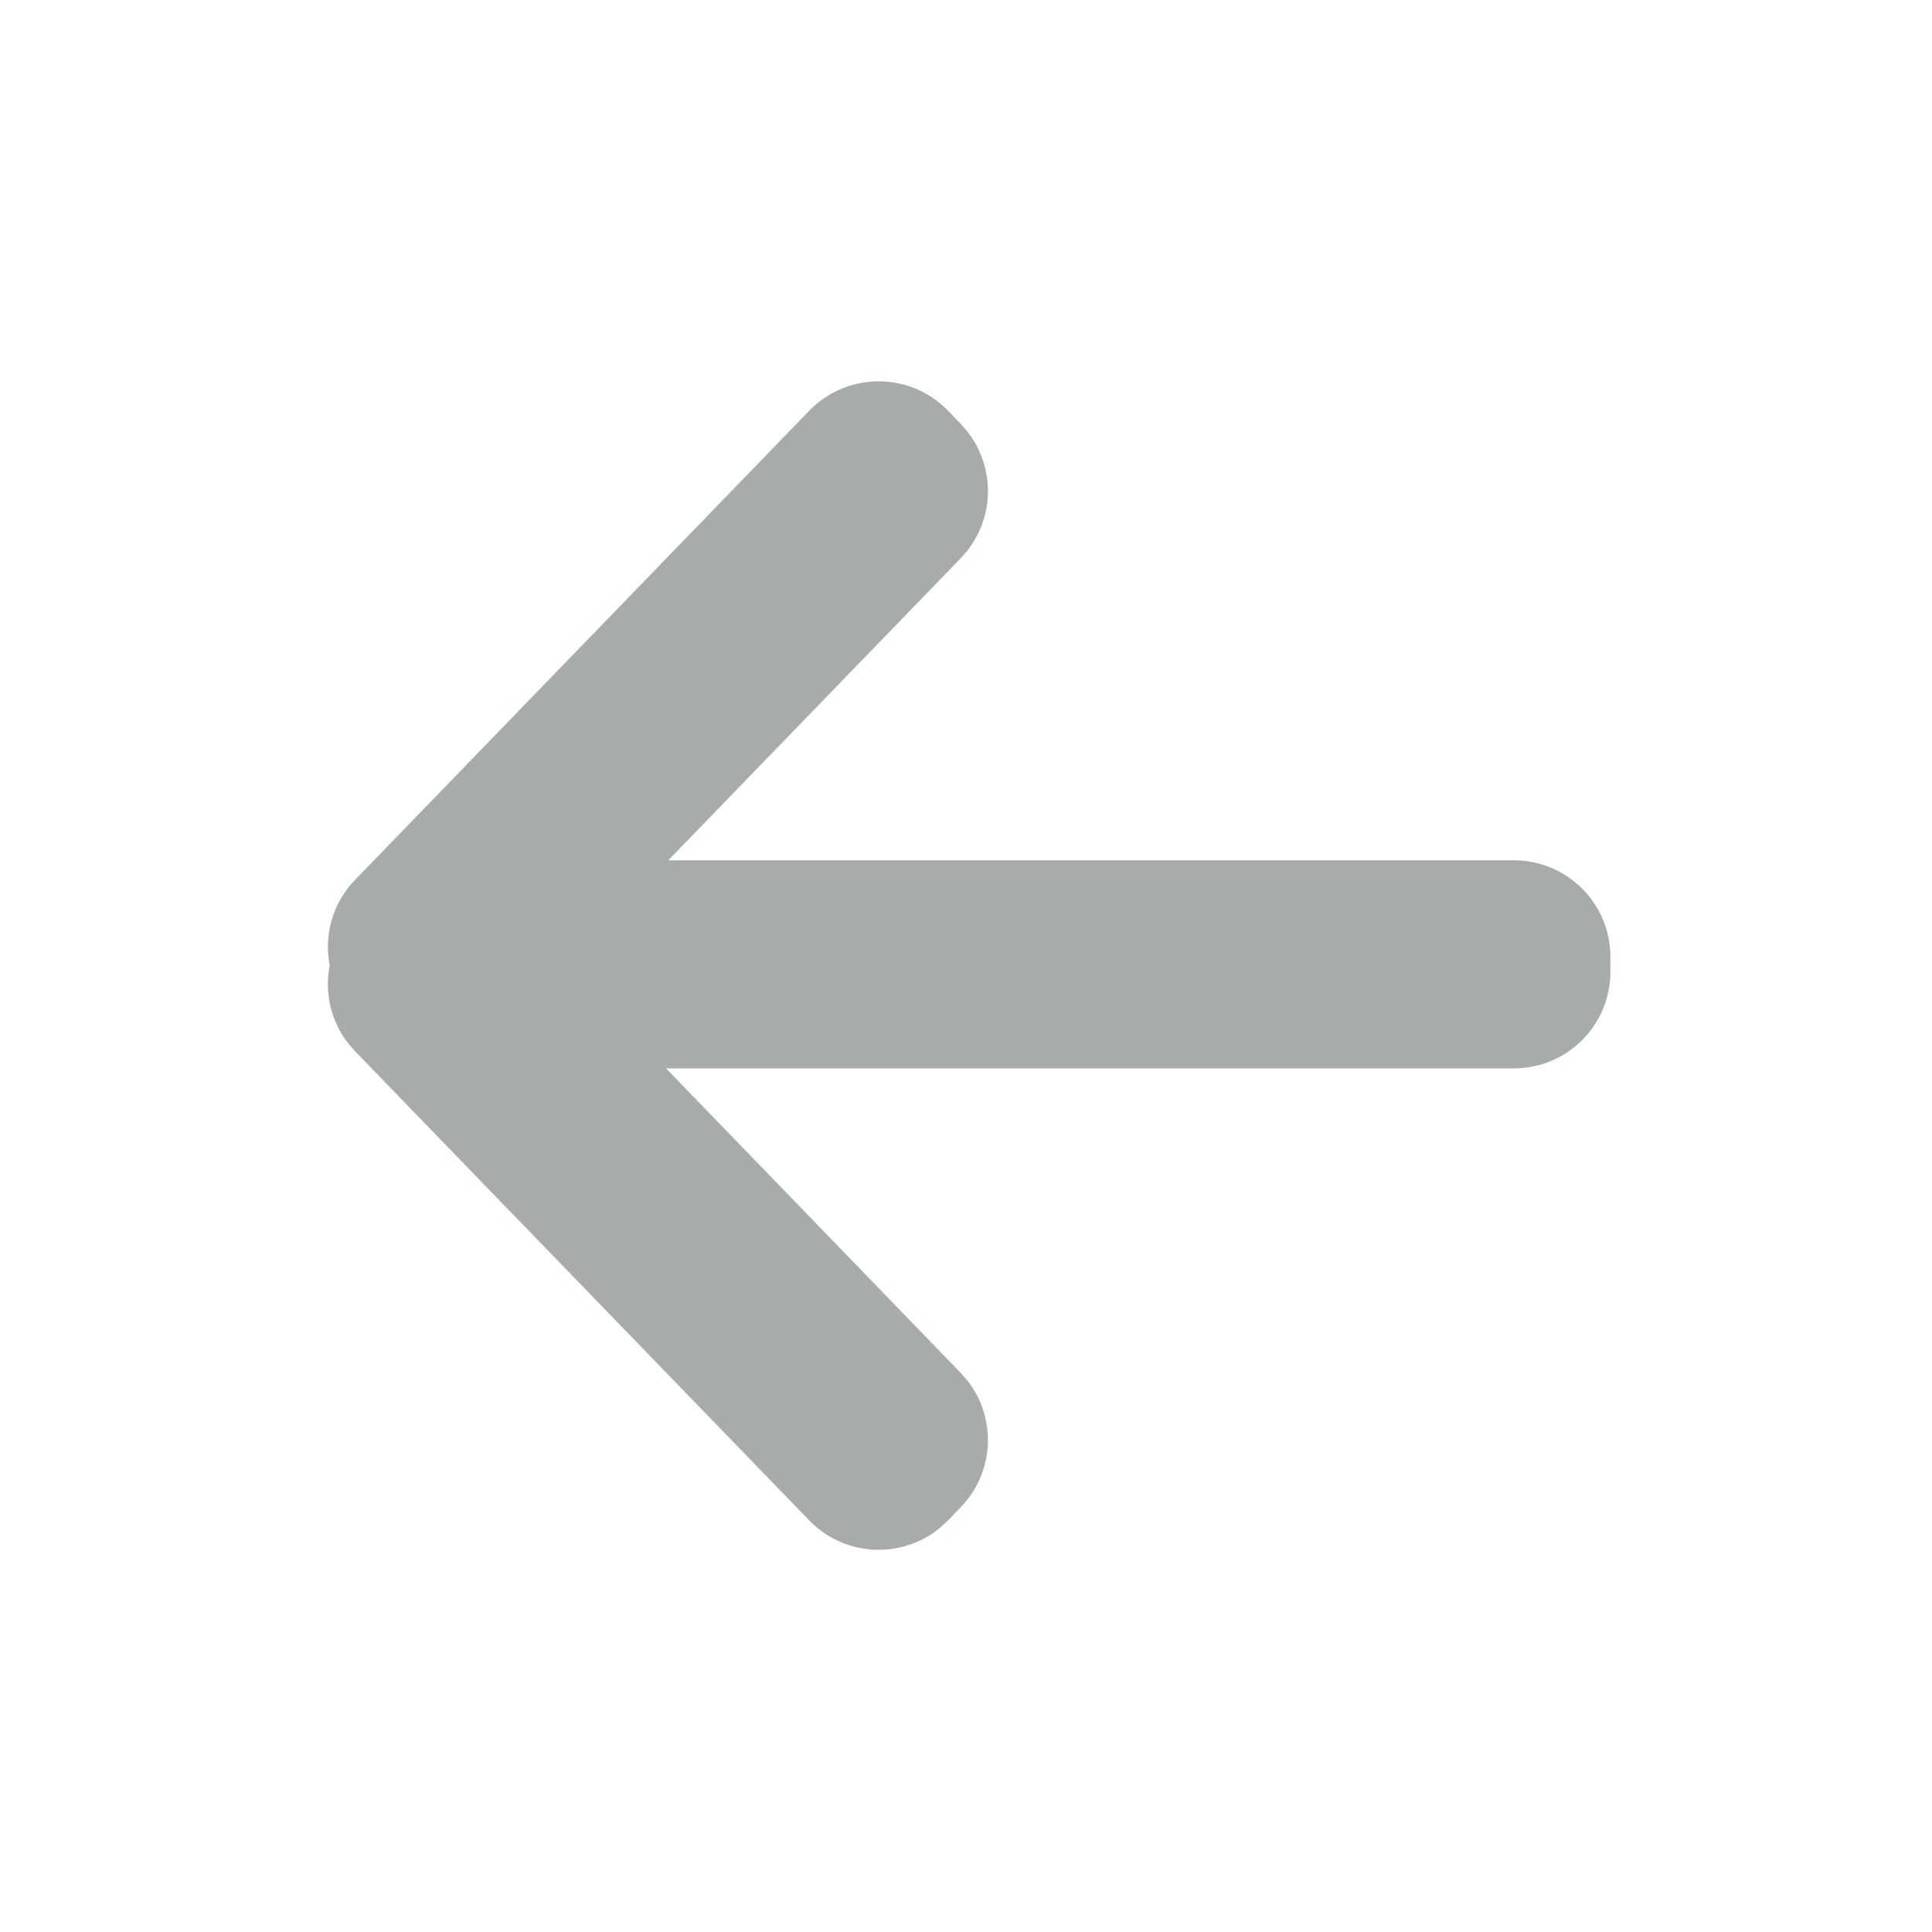 <svg xmlns="http://www.w3.org/2000/svg" width="20" height="20" viewBox="0 0 20 20">
    <g fill="none" fill-rule="evenodd">
        <g fill="#A8ABAC">
            <g>
                <g>
                    <path d="M11.6 4.229l.023.023 4.701 4.856c.236.243.324.577.263.887l.004.02c.047.267-.016.549-.187.775l-.08.093-4.701 4.856-.023.023c-.366.354-.934.373-1.321.062l-.093-.085-.131-.136c-.347-.358-.374-.91-.08-1.298l.08-.093 3.05-3.152H4.329c-.553 0-1-.448-1-1v-.154c0-.552.447-1 1-1h8.753l-3.027-3.127c-.376-.388-.376-1.004 0-1.391l.131-.136c.384-.397 1.017-.407 1.414-.023z" transform="translate(-328 -678) translate(72 360) matrix(-1 0 0 1 276 318)"/>
                </g>
            </g>
        </g>
    </g>
</svg>
